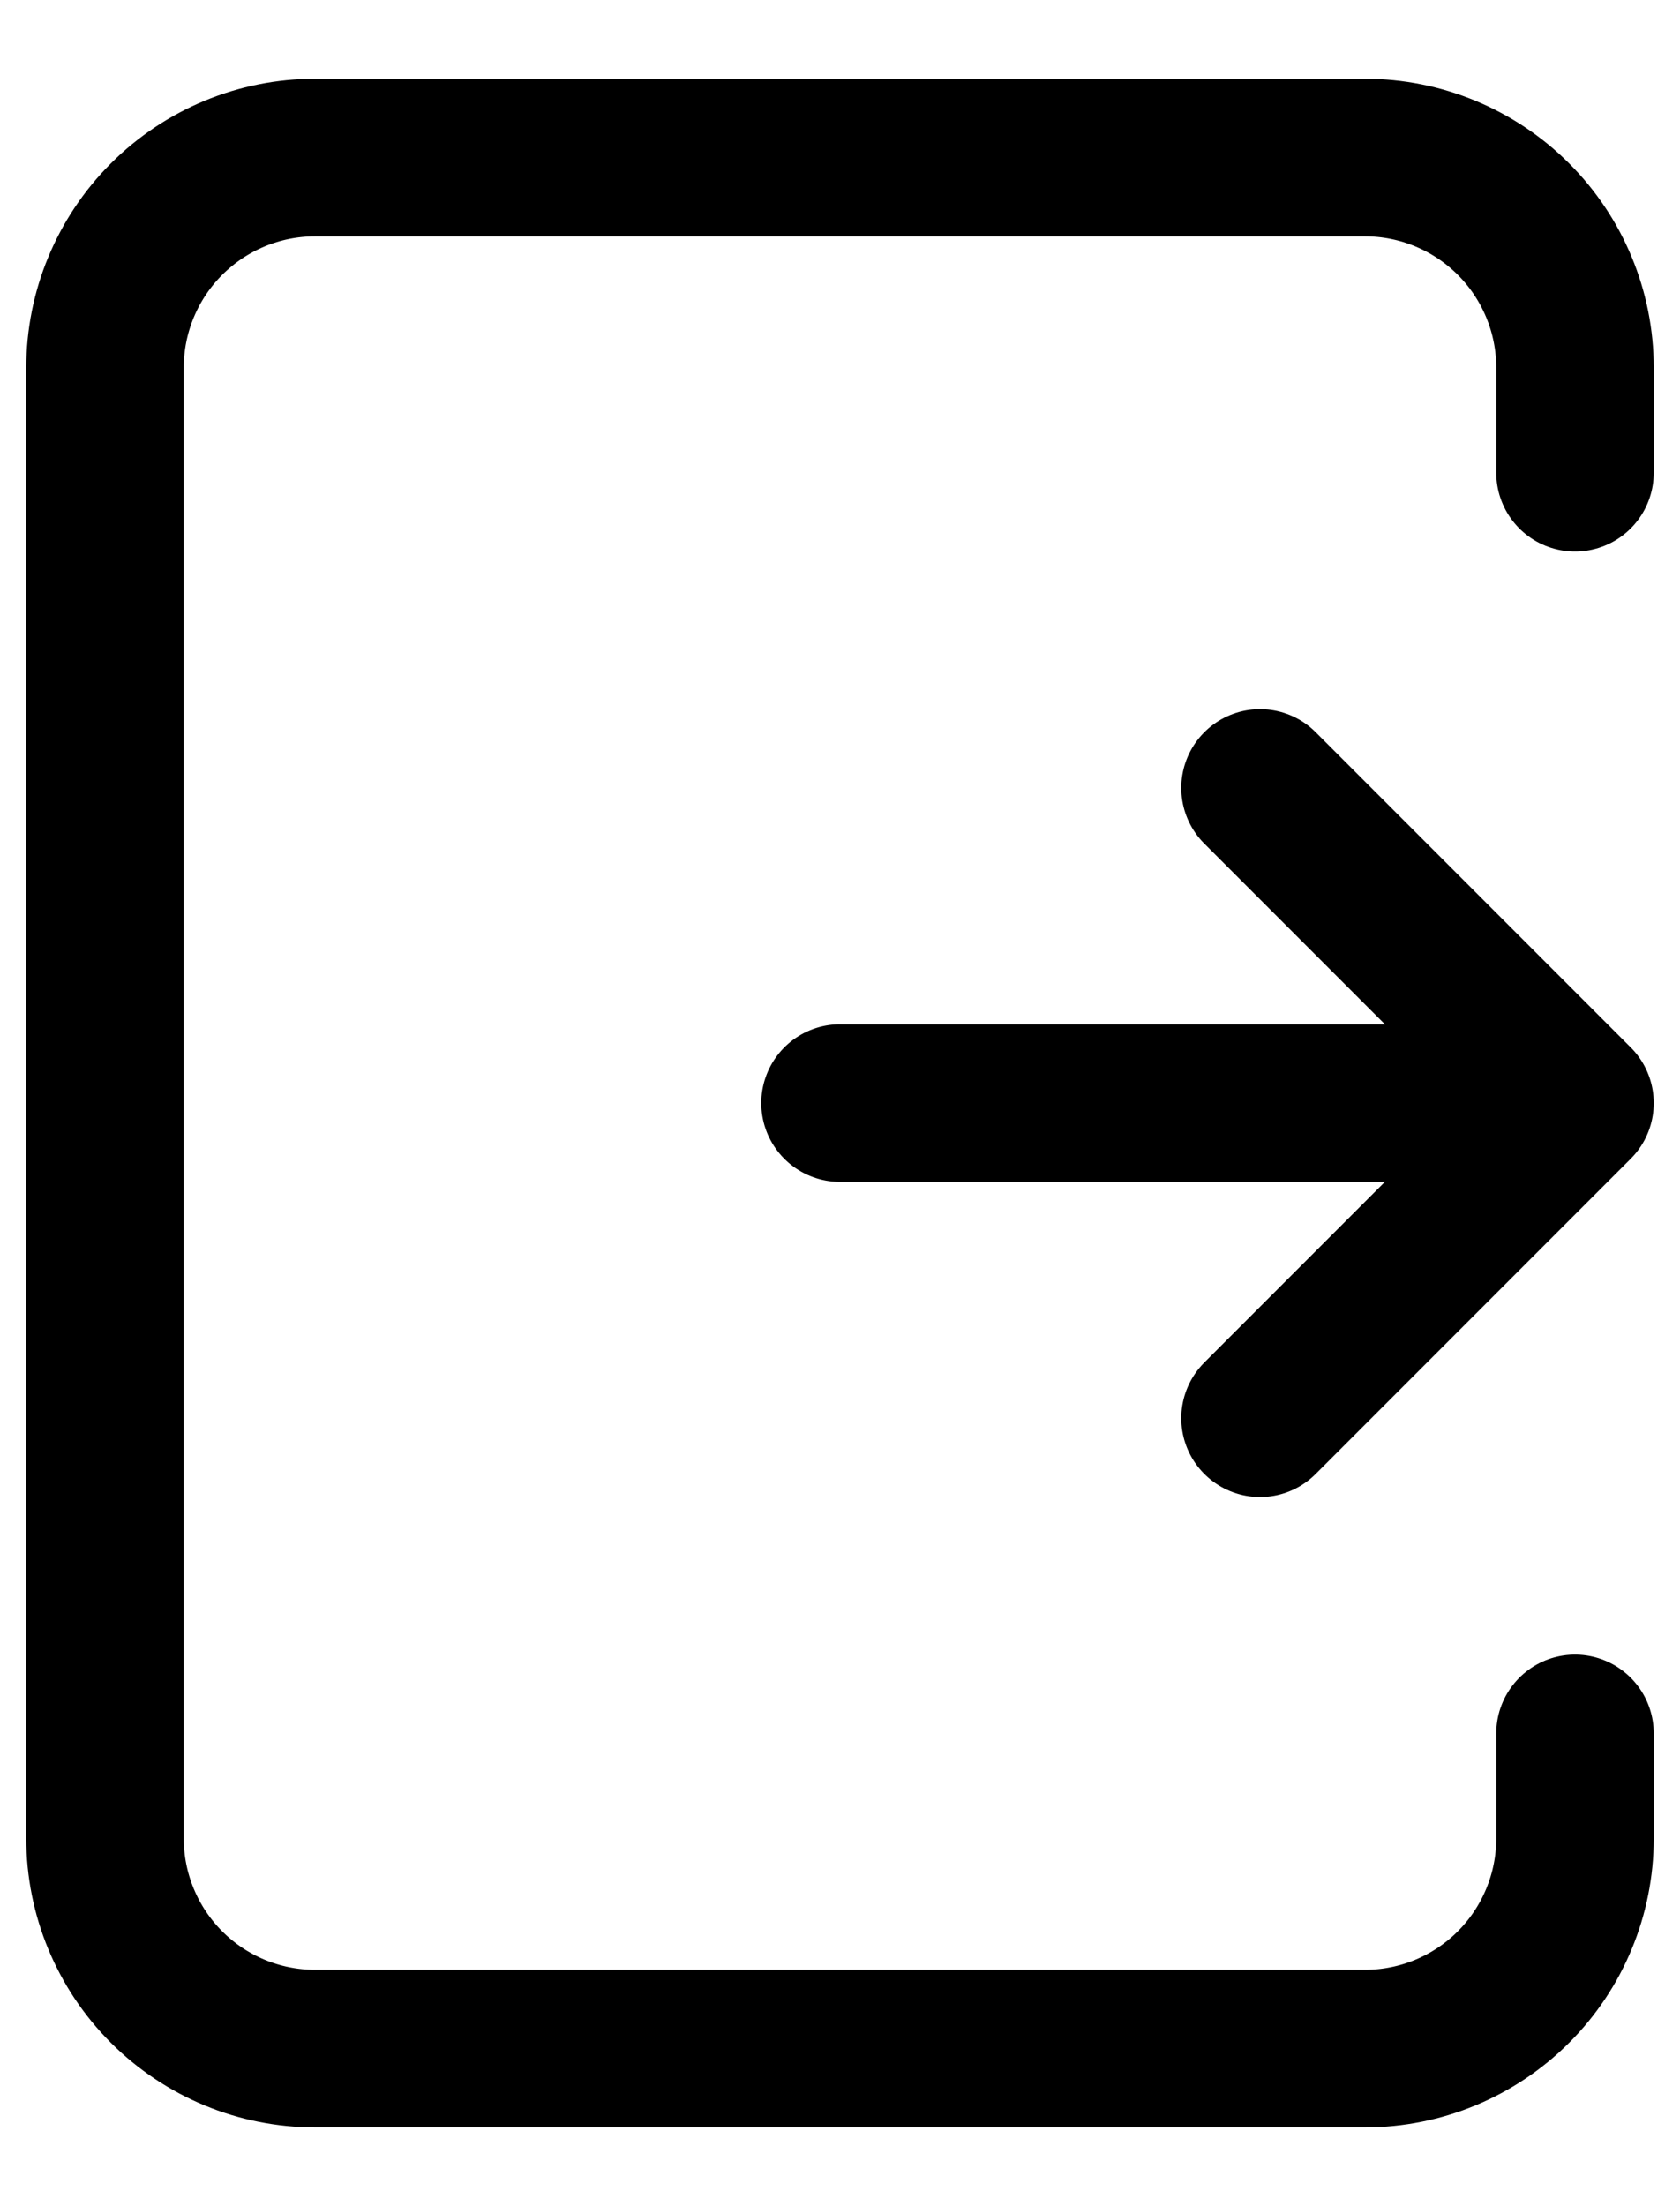<svg width="16" height="21" viewBox="0 0 16 21" fill="none" xmlns="http://www.w3.org/2000/svg">
<path d="M8 10.5H15M15 10.5L12 13.5M15 10.5L12 7.5M15 4.5V3.5C15 2.97 14.789 2.461 14.414 2.086C14.039 1.711 13.53 1.5 13 1.5H3C2.47 1.5 1.961 1.711 1.586 2.086C1.211 2.461 1 2.97 1 3.5V17.5C1 18.03 1.211 18.539 1.586 18.914C1.961 19.289 2.47 19.5 3 19.5H13C13.53 19.5 14.039 19.289 14.414 18.914C14.789 18.539 15 18.03 15 17.5V16.5" stroke="black" stroke-width="1.5" stroke-linecap="round" stroke-linejoin="round"/>
</svg>
